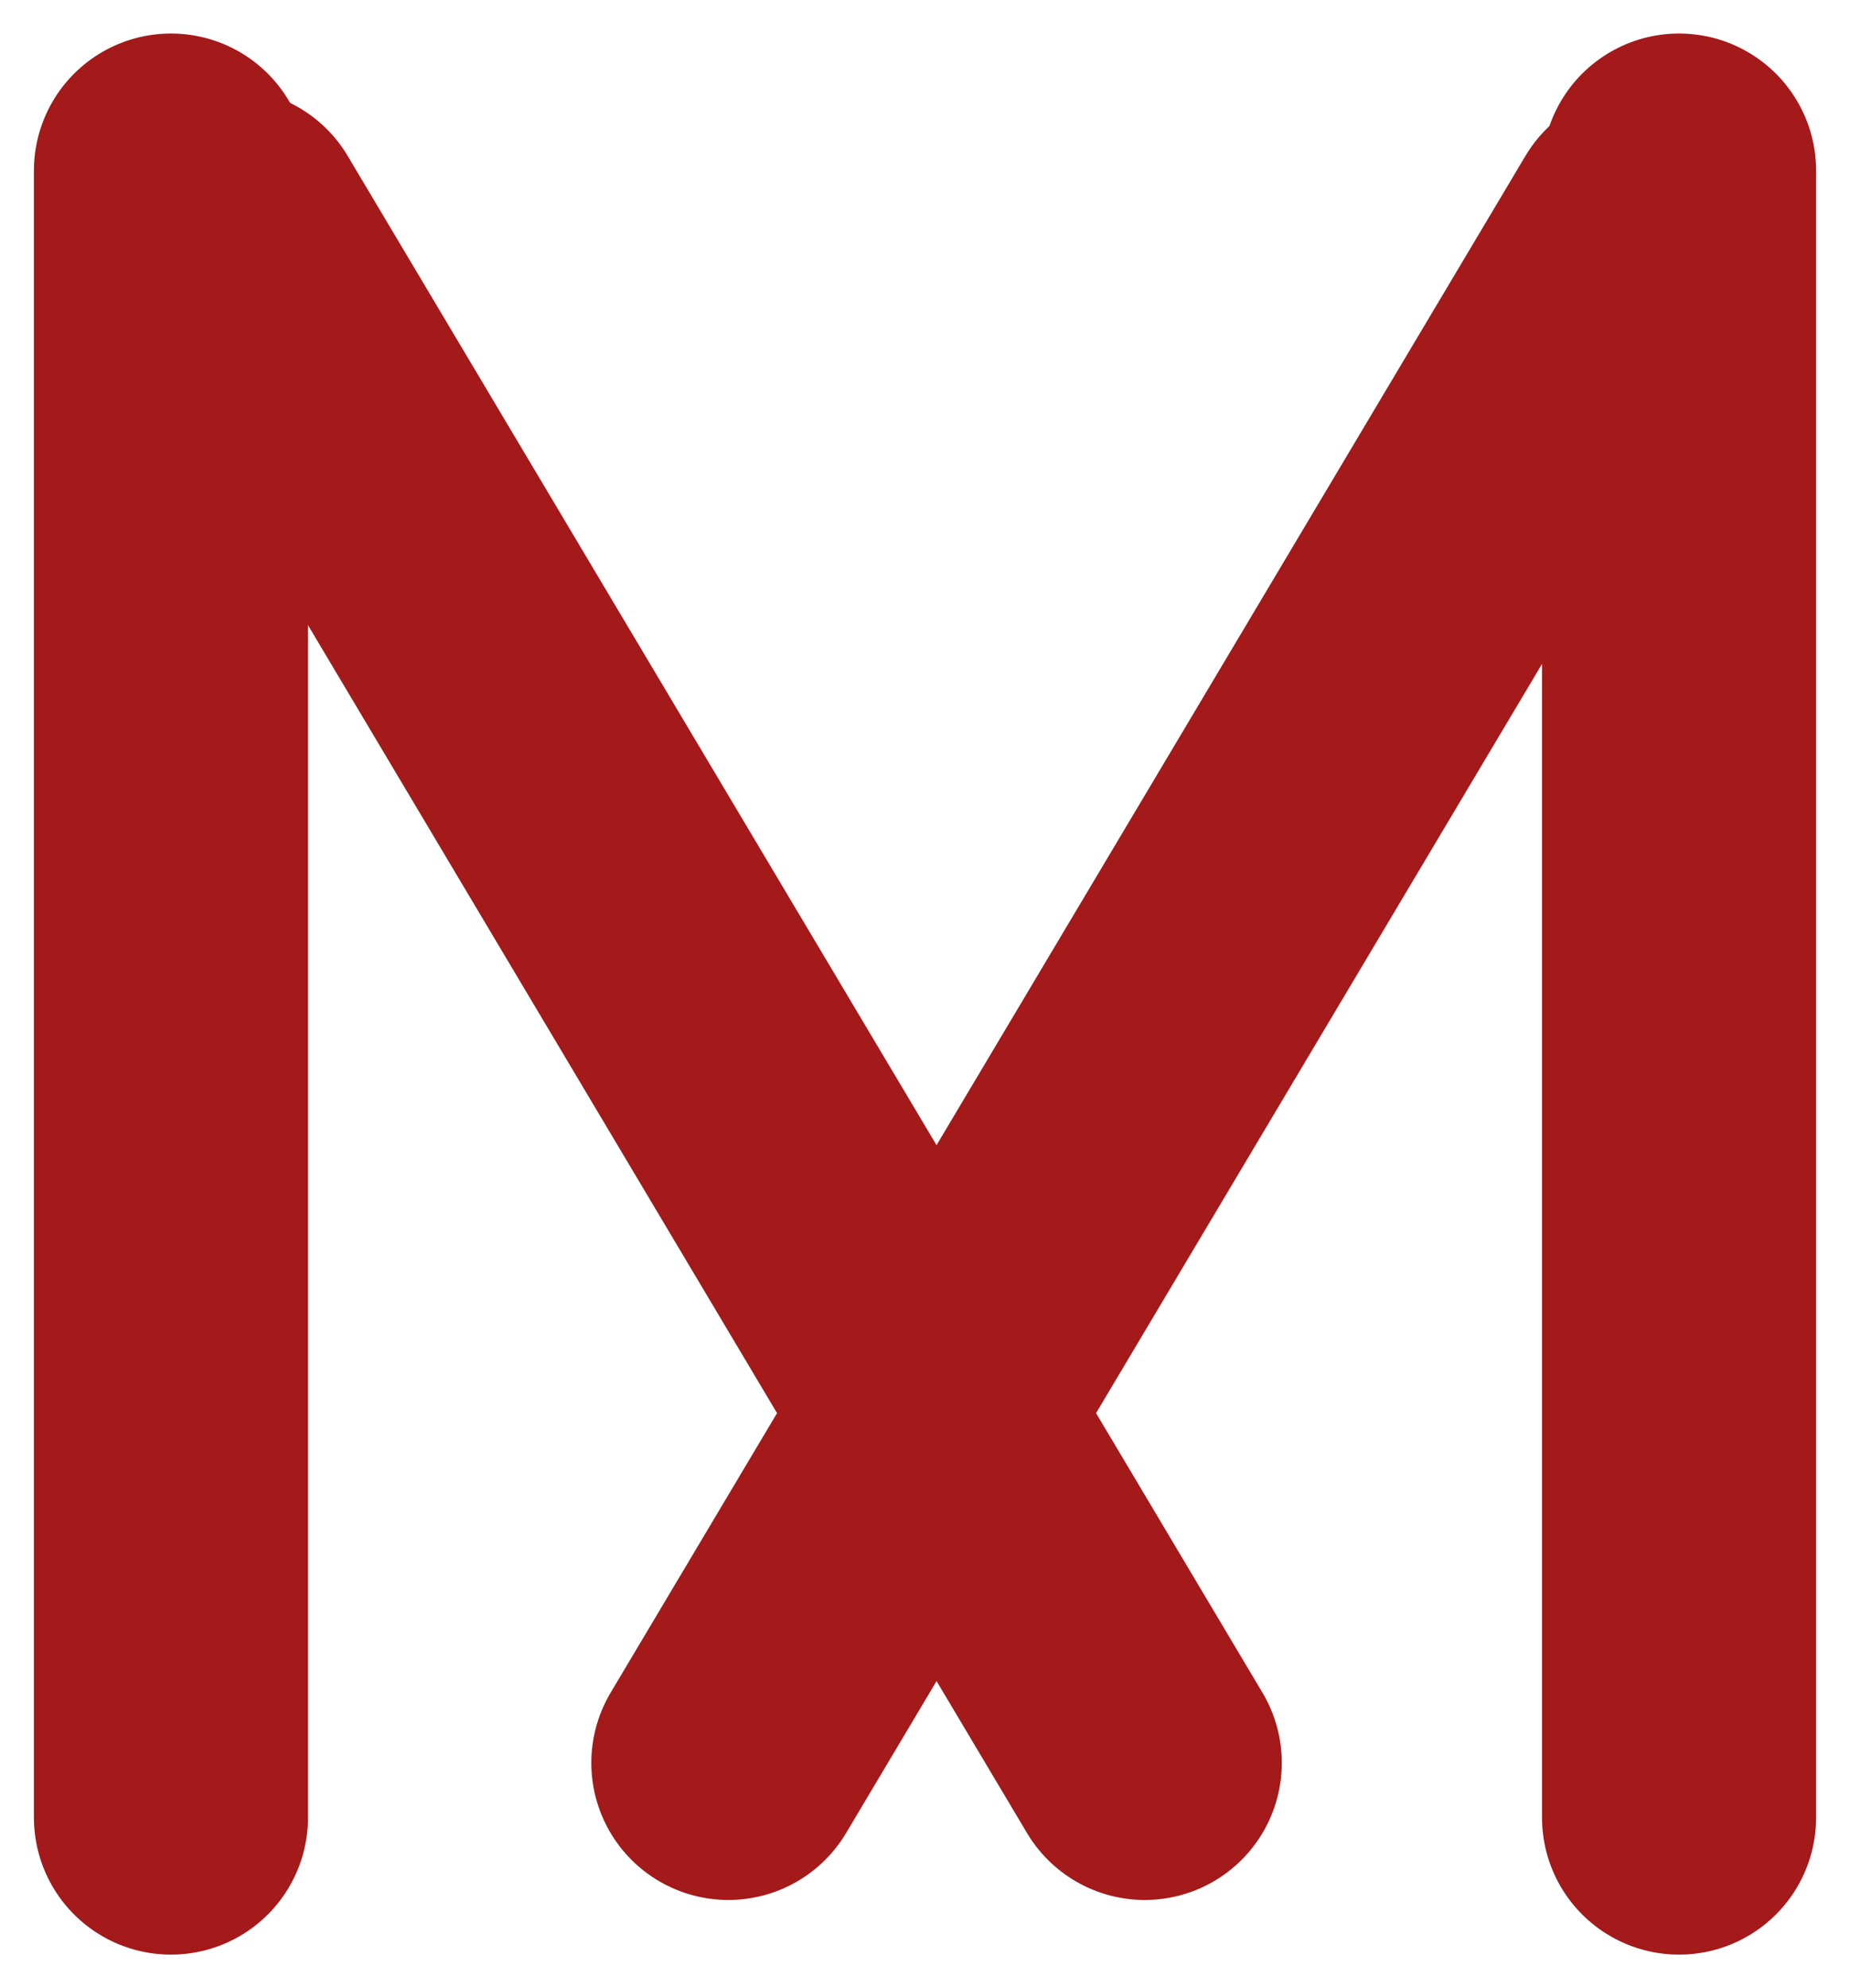 <svg width="27" height="29" viewBox="0 0 27 29" fill="none" xmlns="http://www.w3.org/2000/svg">
<g clip-path="url(#clip0_2430_3486)">
<path d="M2.495 2.489V26.511" stroke="#A41919" stroke-width="4" stroke-miterlimit="10" stroke-linecap="round"/>
<path d="M24.505 2.489V26.511" stroke="#A41919" stroke-width="4" stroke-miterlimit="10" stroke-linecap="round"/>
<path d="M3.356 3.298L16.707 25.714" stroke="#A41919" stroke-width="4" stroke-miterlimit="10" stroke-linecap="round"/>
<path d="M23.981 3.298L10.63 25.714" stroke="#A41919" stroke-width="4" stroke-miterlimit="10" stroke-linecap="round"/>
</g>
<defs>
<clipPath id="clip0_2430_3486">
<rect width="27" height="29" fill="white"/>
</clipPath>
</defs>
</svg>
